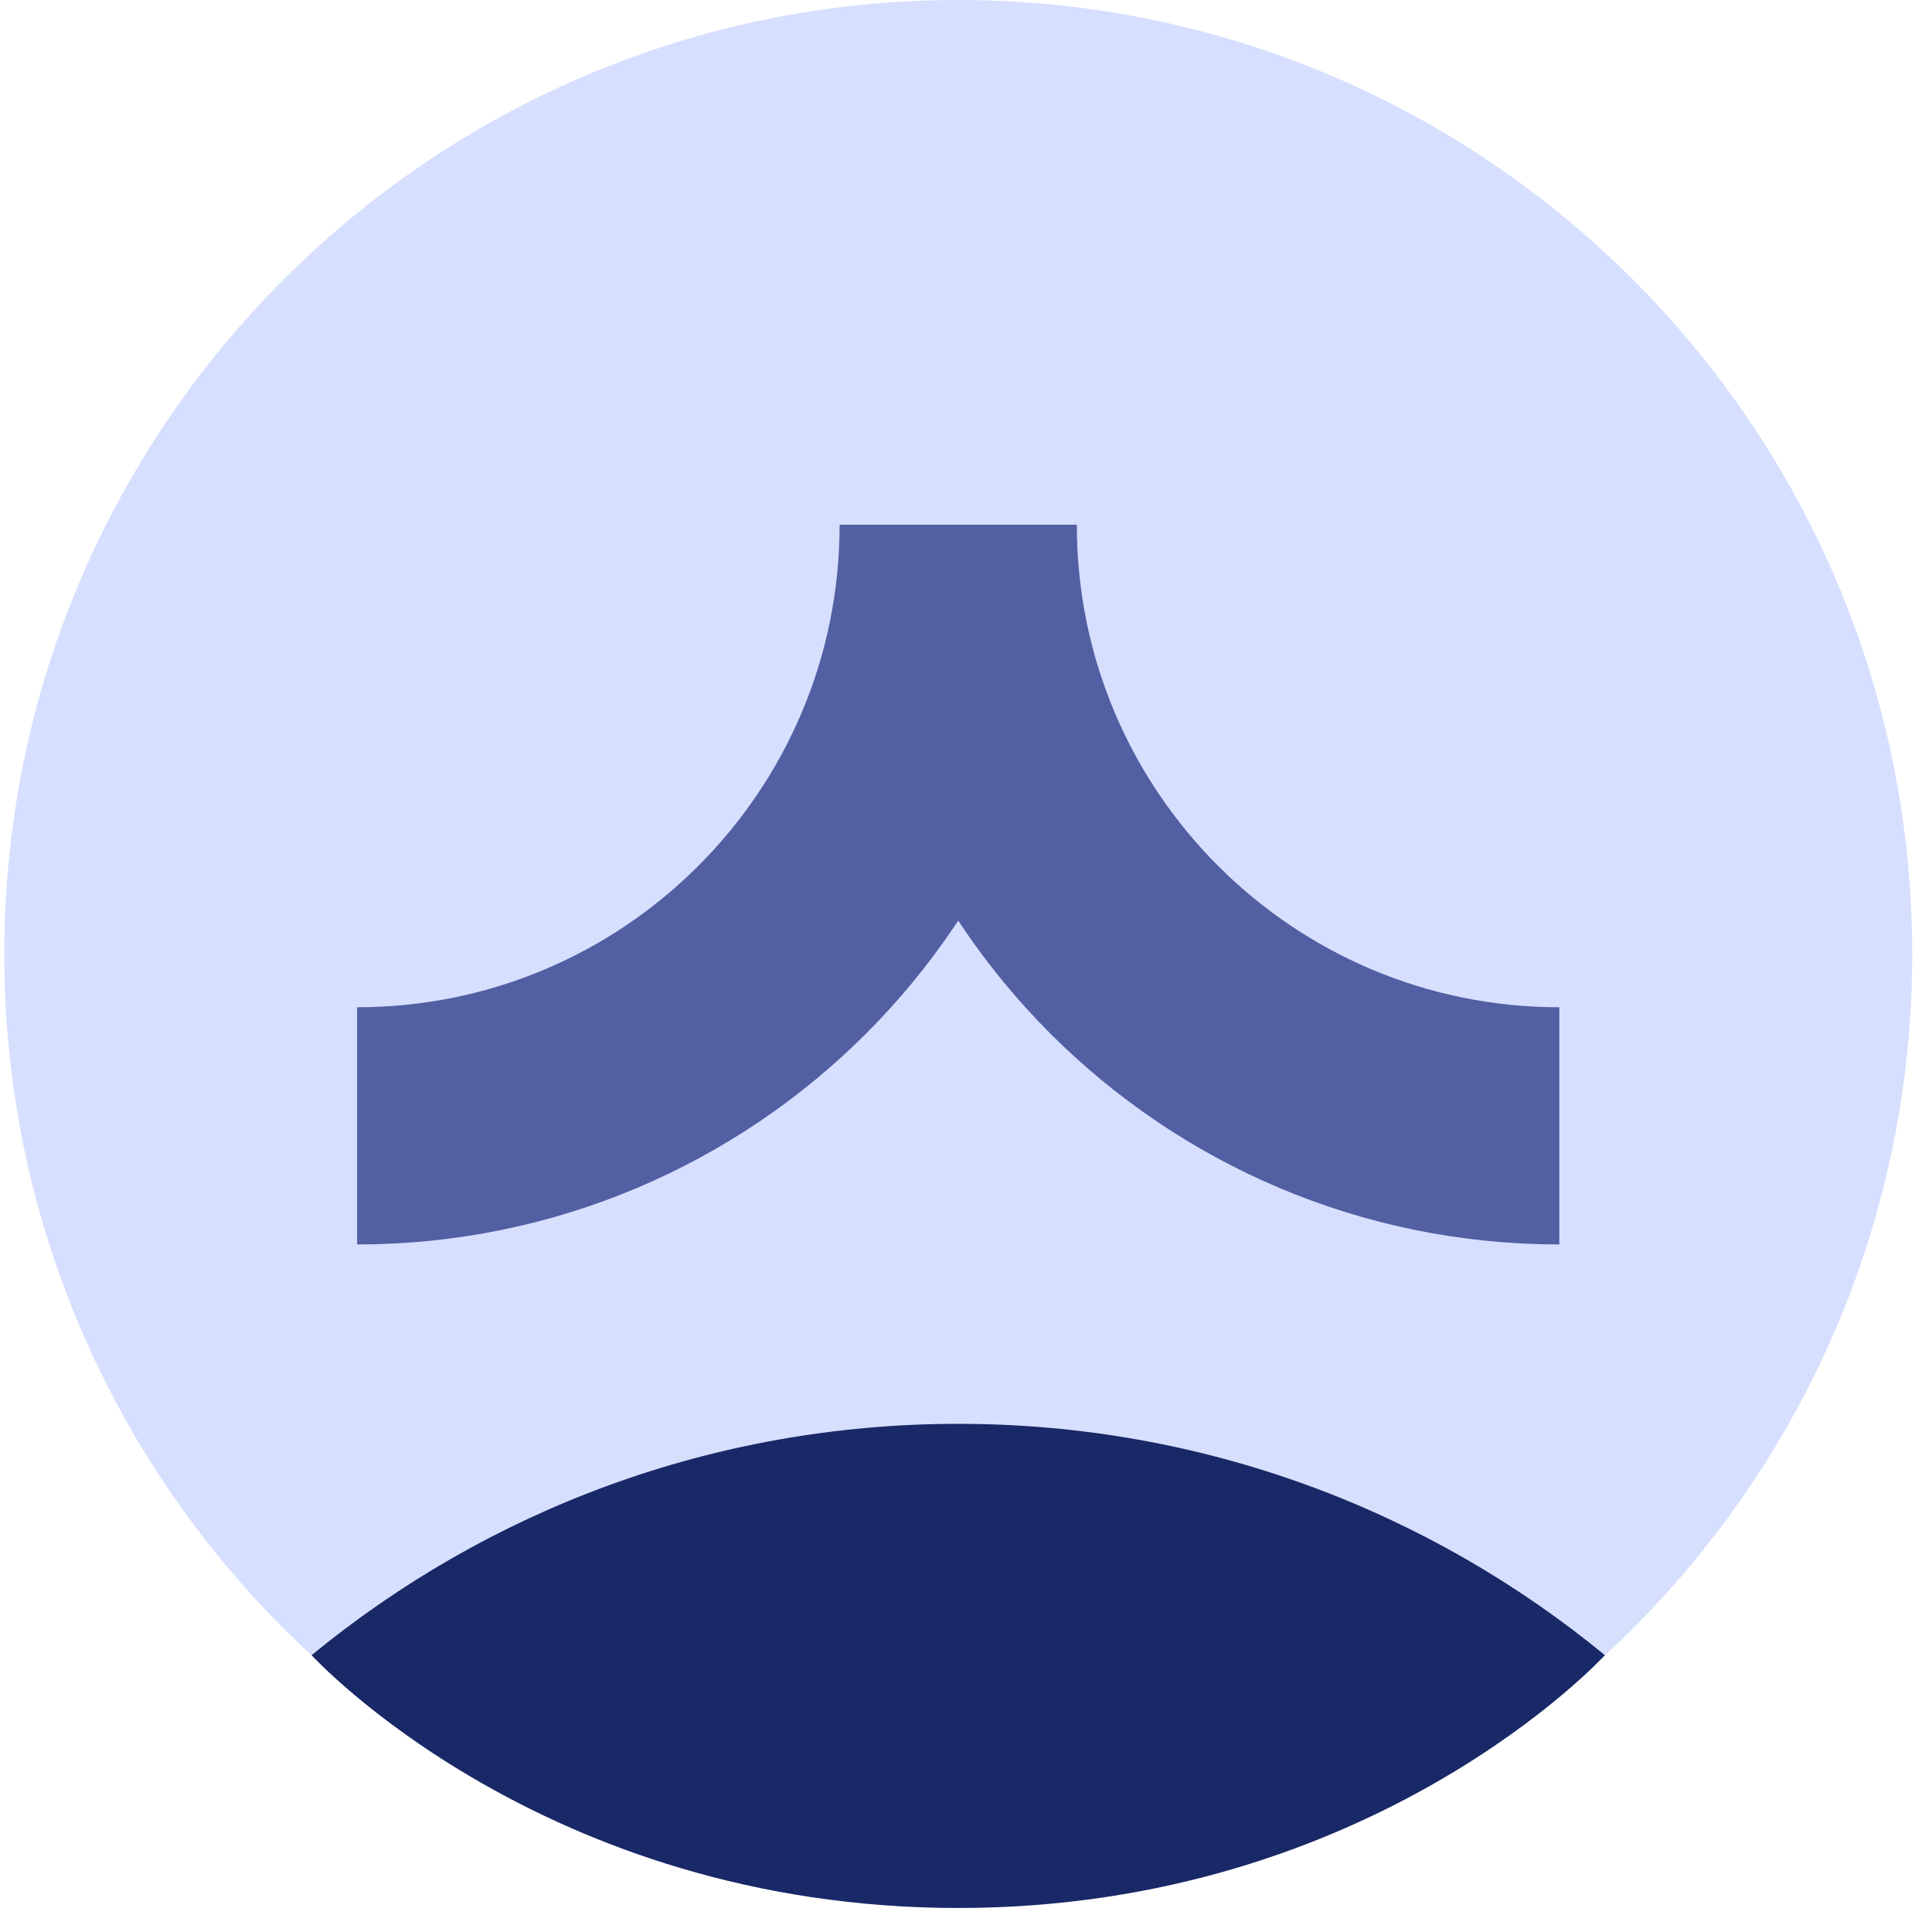 <svg width="73" height="73" viewBox="0 0 73 73" fill="none" xmlns="http://www.w3.org/2000/svg">
<path d="M36.207 72.092C56.115 72.092 72.253 55.954 72.253 36.046C72.253 16.138 56.115 0 36.207 0C16.299 0 0.161 16.138 0.161 36.046C0.161 55.954 16.299 72.092 36.207 72.092Z" fill="#D7DFFF"/>
<path d="M60.64 62.54C53.992 57.078 45.483 53.799 36.207 53.799C26.931 53.799 18.421 57.078 11.773 62.541C11.773 62.541 20.499 72.092 36.207 72.092C51.915 72.092 60.64 62.54 60.64 62.54Z" fill="#192866"/>
<path d="M13.493 42.54C26.037 42.54 36.206 32.371 36.206 19.826C36.206 32.371 46.375 42.54 58.919 42.54" stroke="#525FA3" stroke-width="8.963" stroke-miterlimit="10"/>
</svg>
